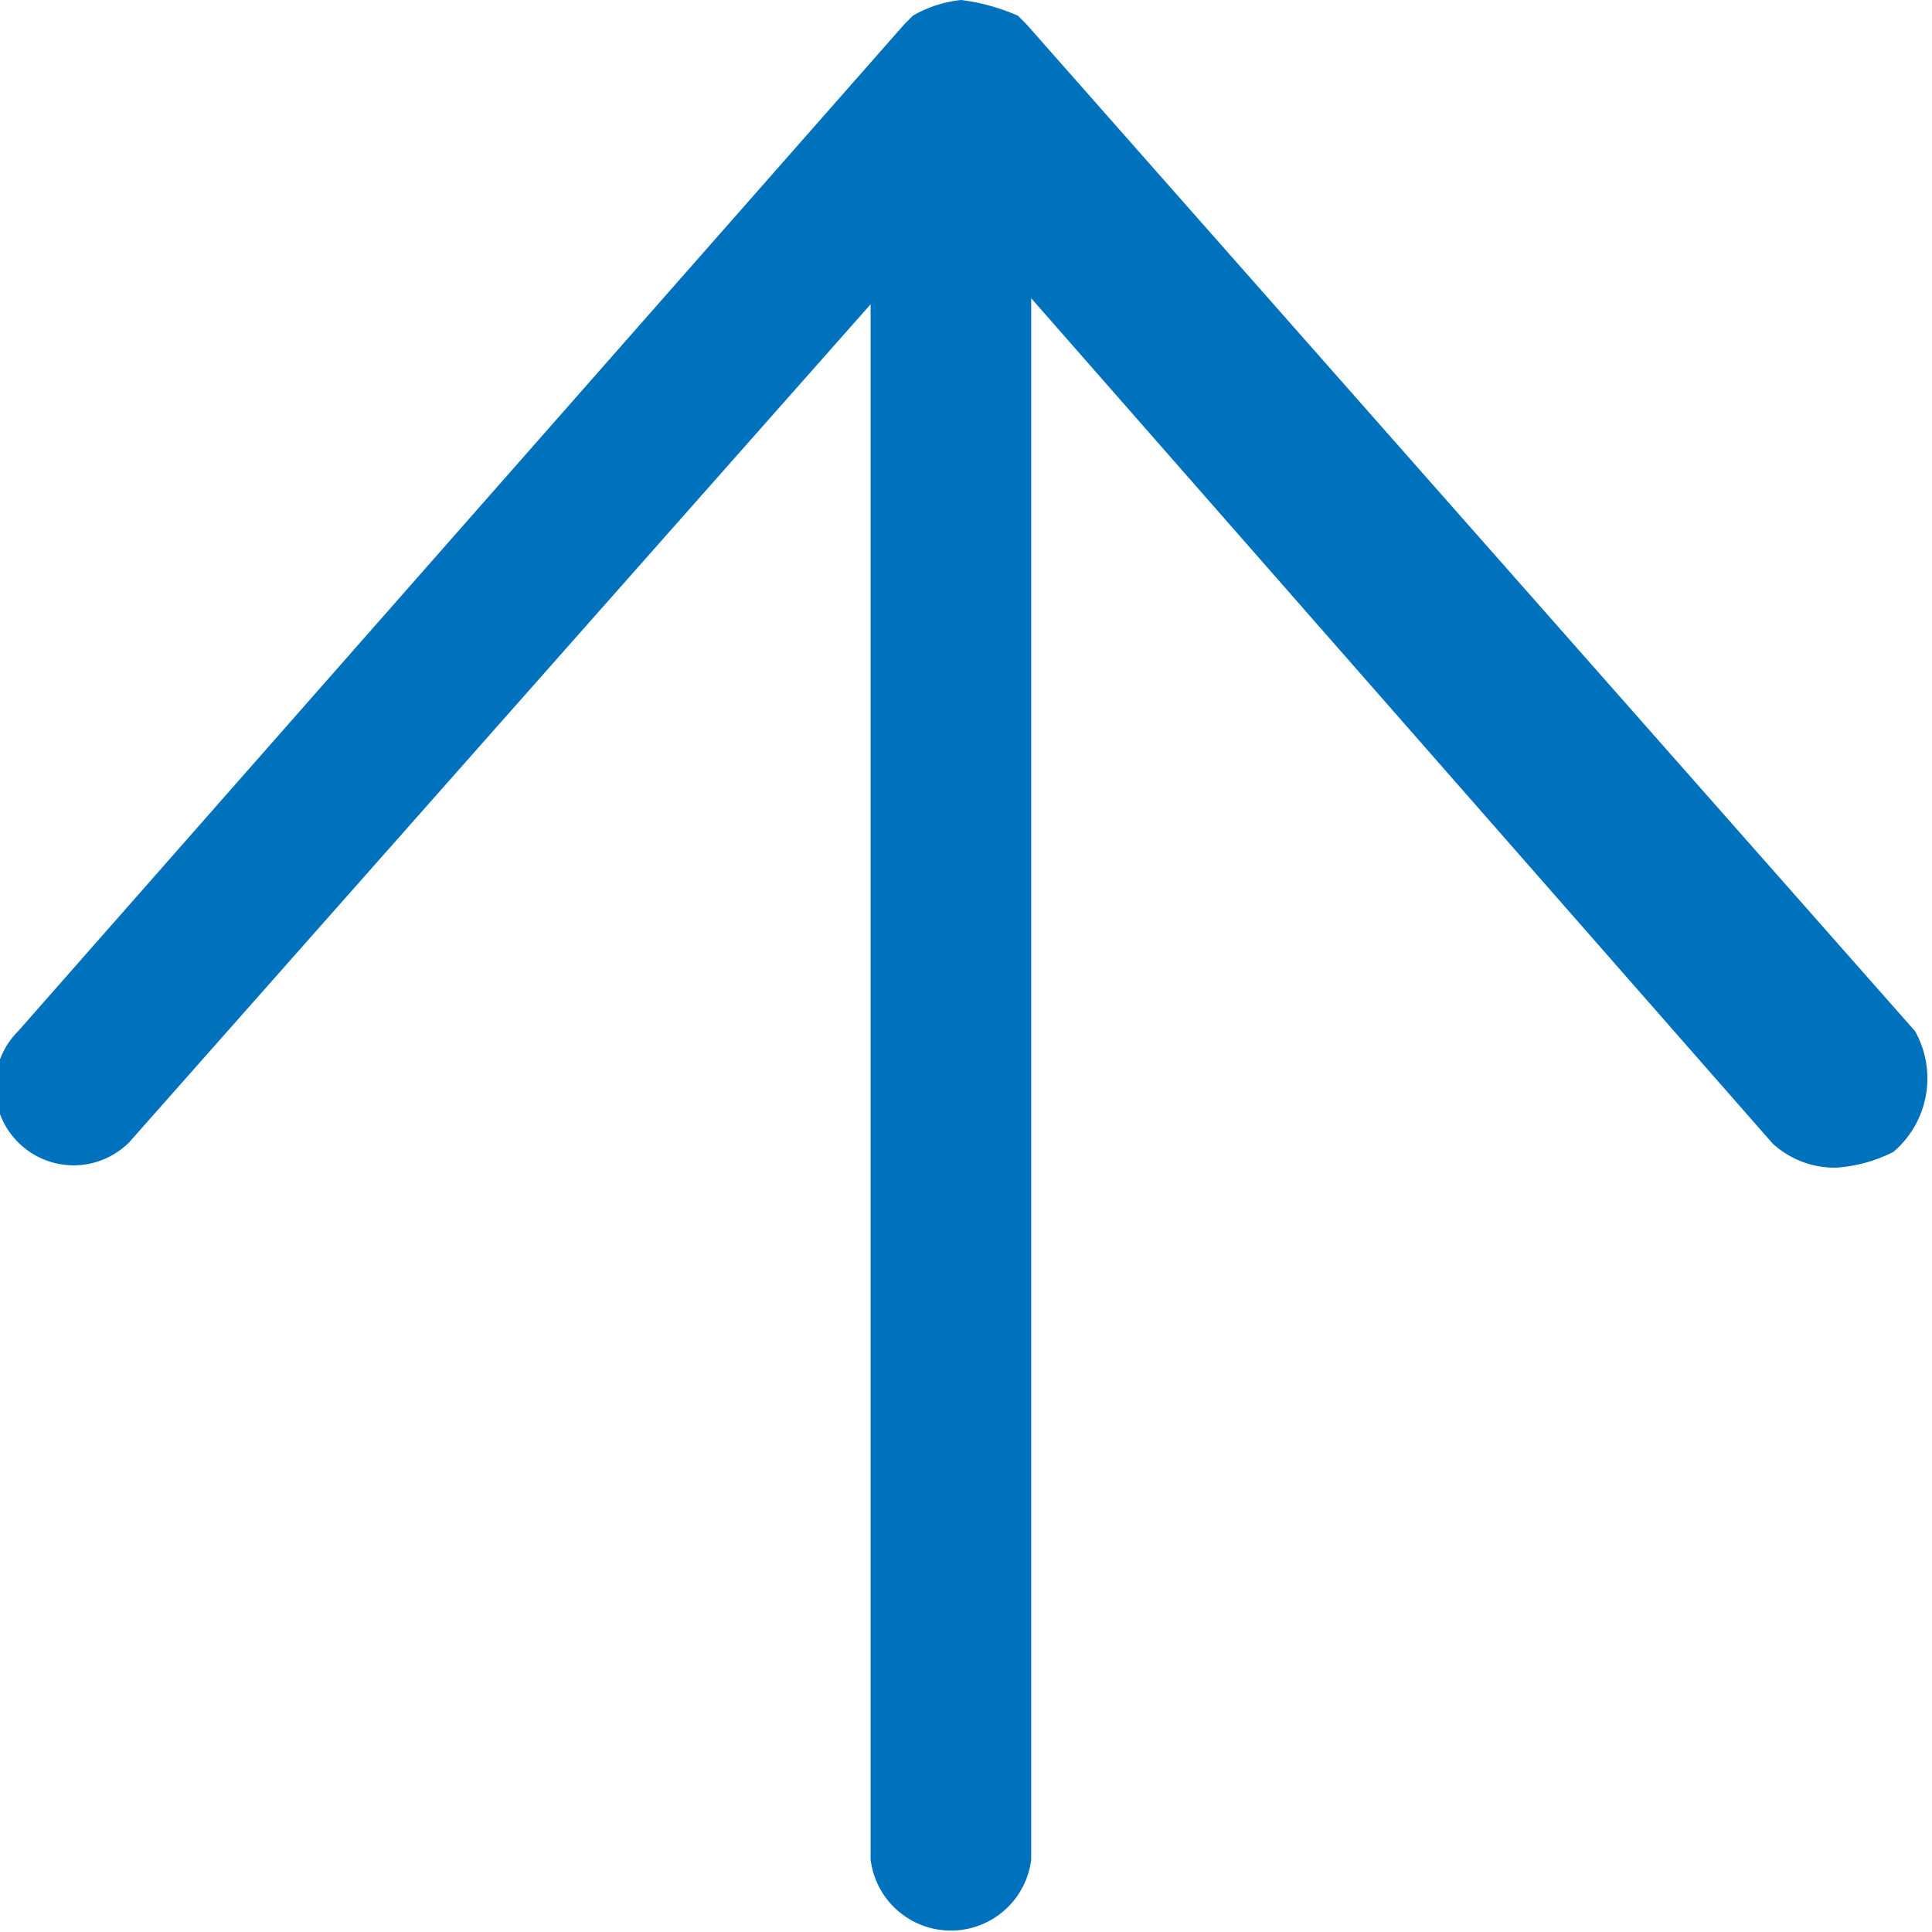 <svg xmlns="http://www.w3.org/2000/svg" data-name="Layer 1" viewBox="0 0 16 16">
    <path fill="#0071bc" d="M15.86 8.54L8.5.2 8.43.13A1.7 1.7 0 0 0 7.96 0a1 1 0 0 0-.4.13L7.49.2.15 8.54a.65.65 0 0 0 0 .92.65.65 0 0 0 .92 0l6.14-6.94V15.4a.67.67 0 0 0 1.33 0V2.47l6.14 7a.76.76 0 0 0 .53.2 1.24 1.24 0 0 0 .47-.13.8.8 0 0 0 .18-1z" data-name="Path 7111"/>
</svg>
